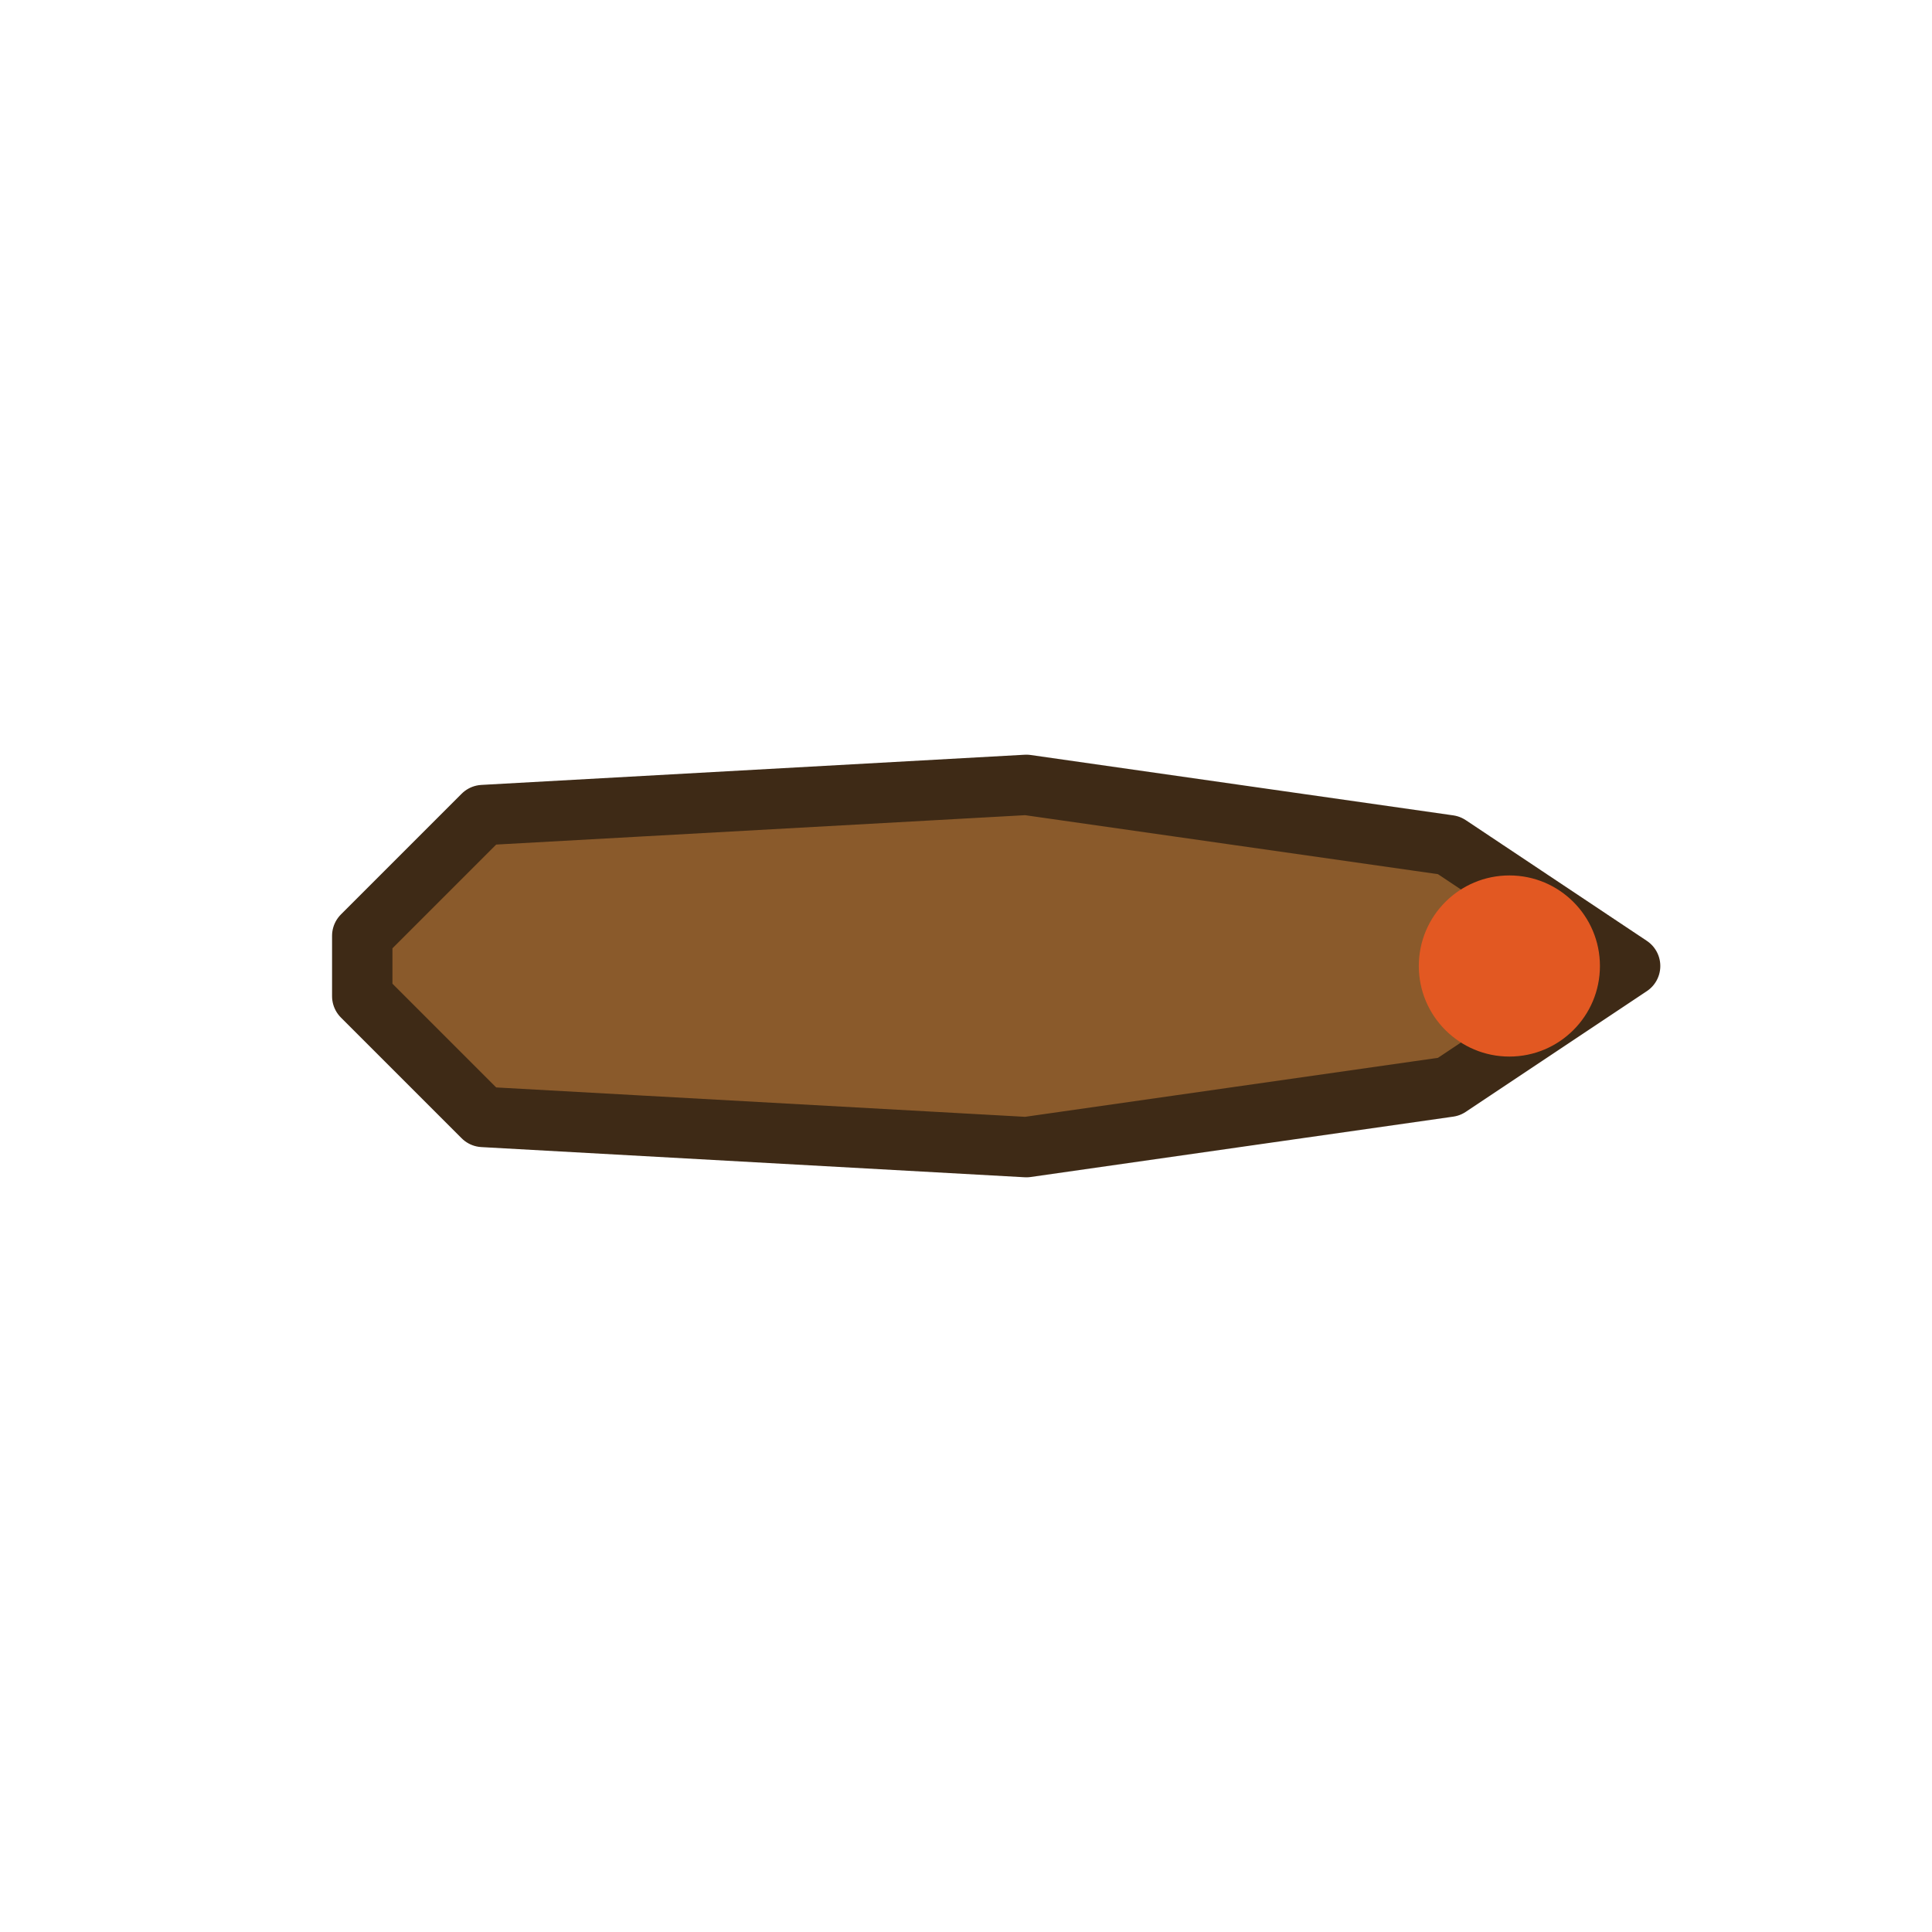 <svg xmlns="http://www.w3.org/2000/svg" viewBox="0 0 64 64">
  <!-- Goryeo fireship top-down -->
  <polygon points="12,31 16,27 34,26 48,28 54,32 48,36 34,38 16,37 12,33" fill="#8a5a2b" stroke="#3e2a16" stroke-width="2" stroke-linejoin="round"/>
  <!-- Fire marker at bow -->
  <circle cx="50" cy="32" r="3" fill="#e25822"/>
</svg>
